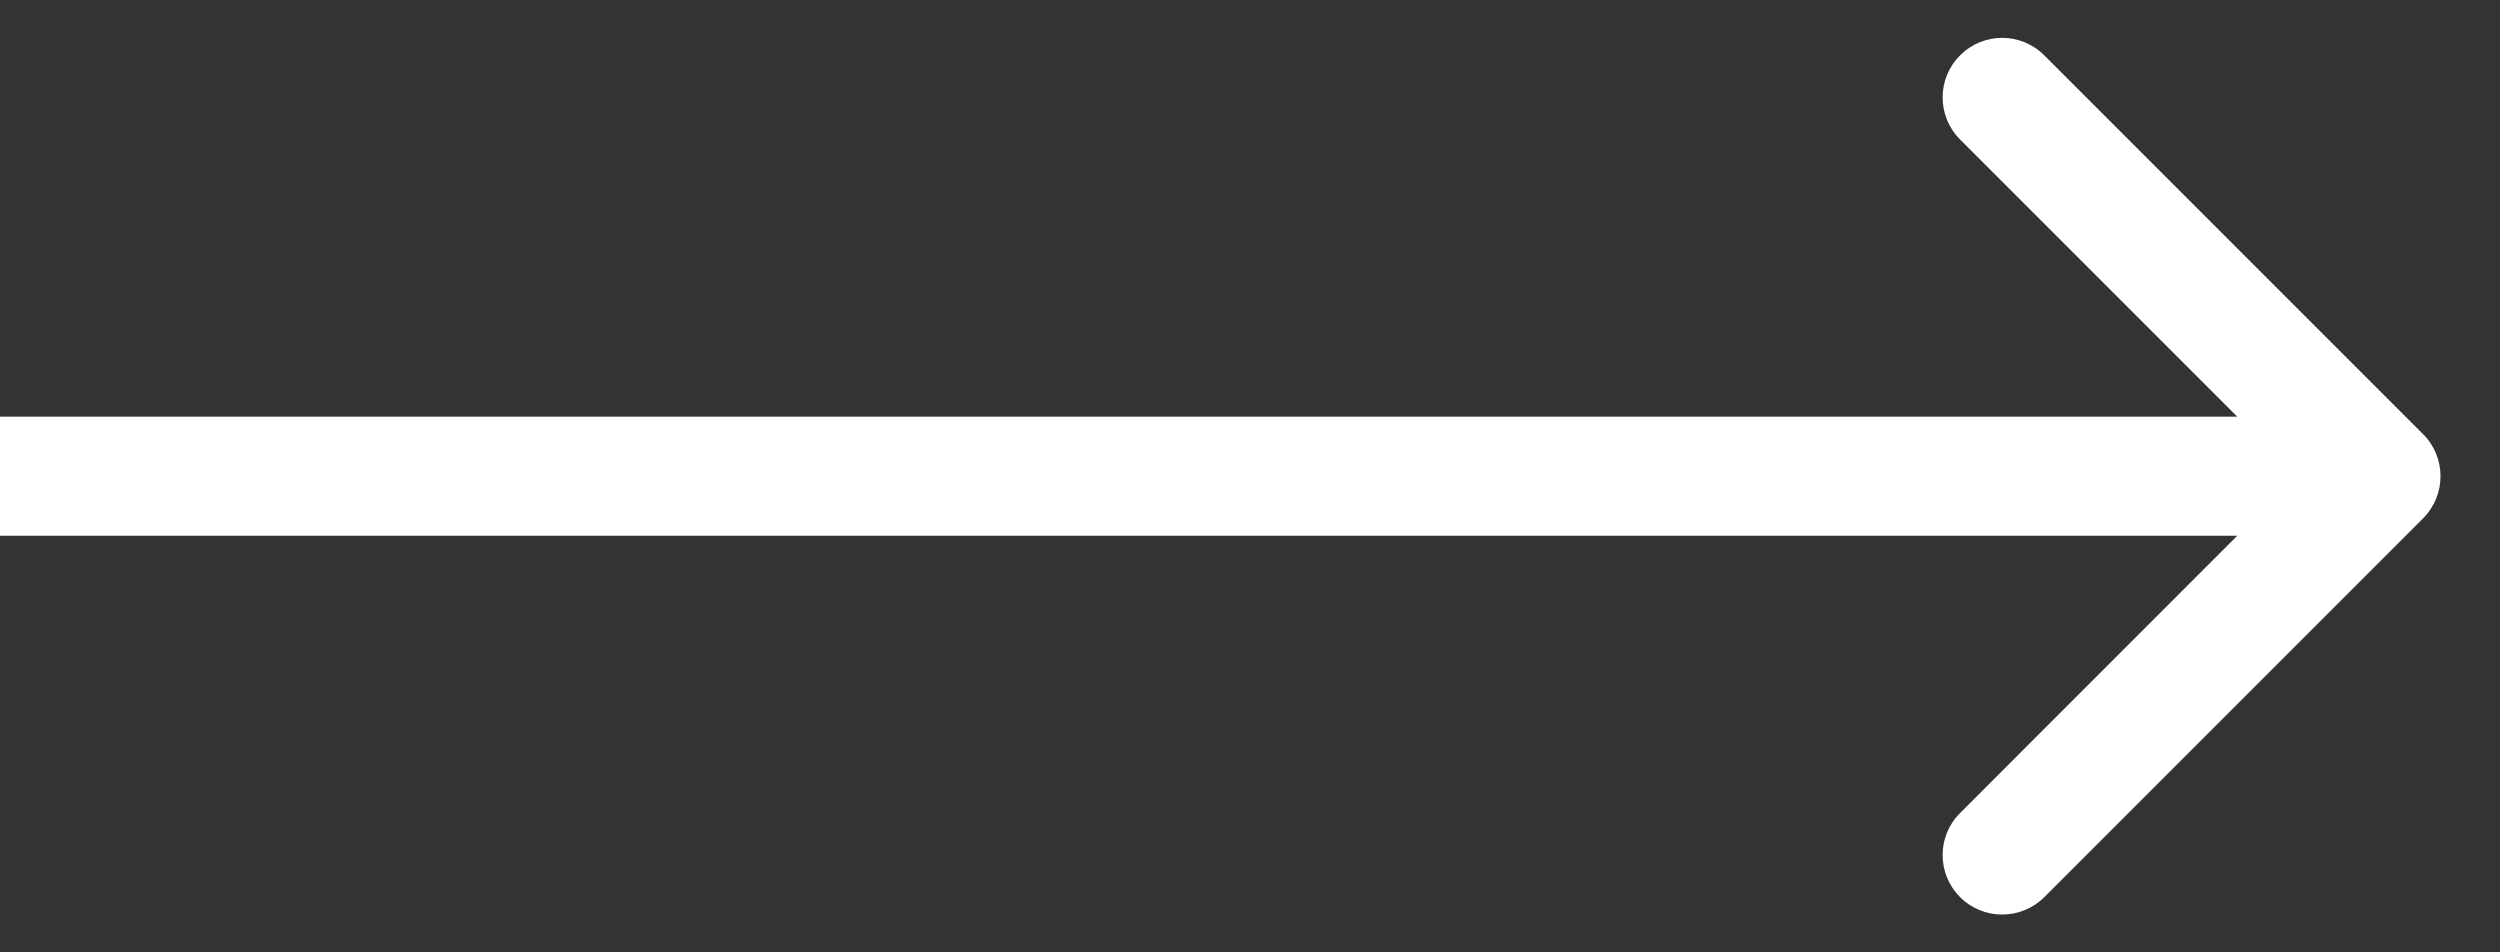 <svg width="21" height="8" viewBox="0 0 21 8" fill="none" xmlns="http://www.w3.org/2000/svg">
<rect x="0" y="0" width="21" height="8" fill="#333333" stroke="none"/>
<path fill-rule="evenodd" clip-rule="evenodd" d="M17.172 0.465L20.354 3.647C20.549 3.842 20.549 4.158 20.354 4.354L17.172 7.536C16.976 7.731 16.66 7.731 16.465 7.536C16.269 7.34 16.269 7.024 16.465 6.829L18.793 4.5L0 4.5L0 3.5L18.793 3.5L16.465 1.172C16.269 0.976 16.269 0.66 16.465 0.465C16.66 0.269 16.976 0.269 17.172 0.465Z" fill="white"/>
</svg>
